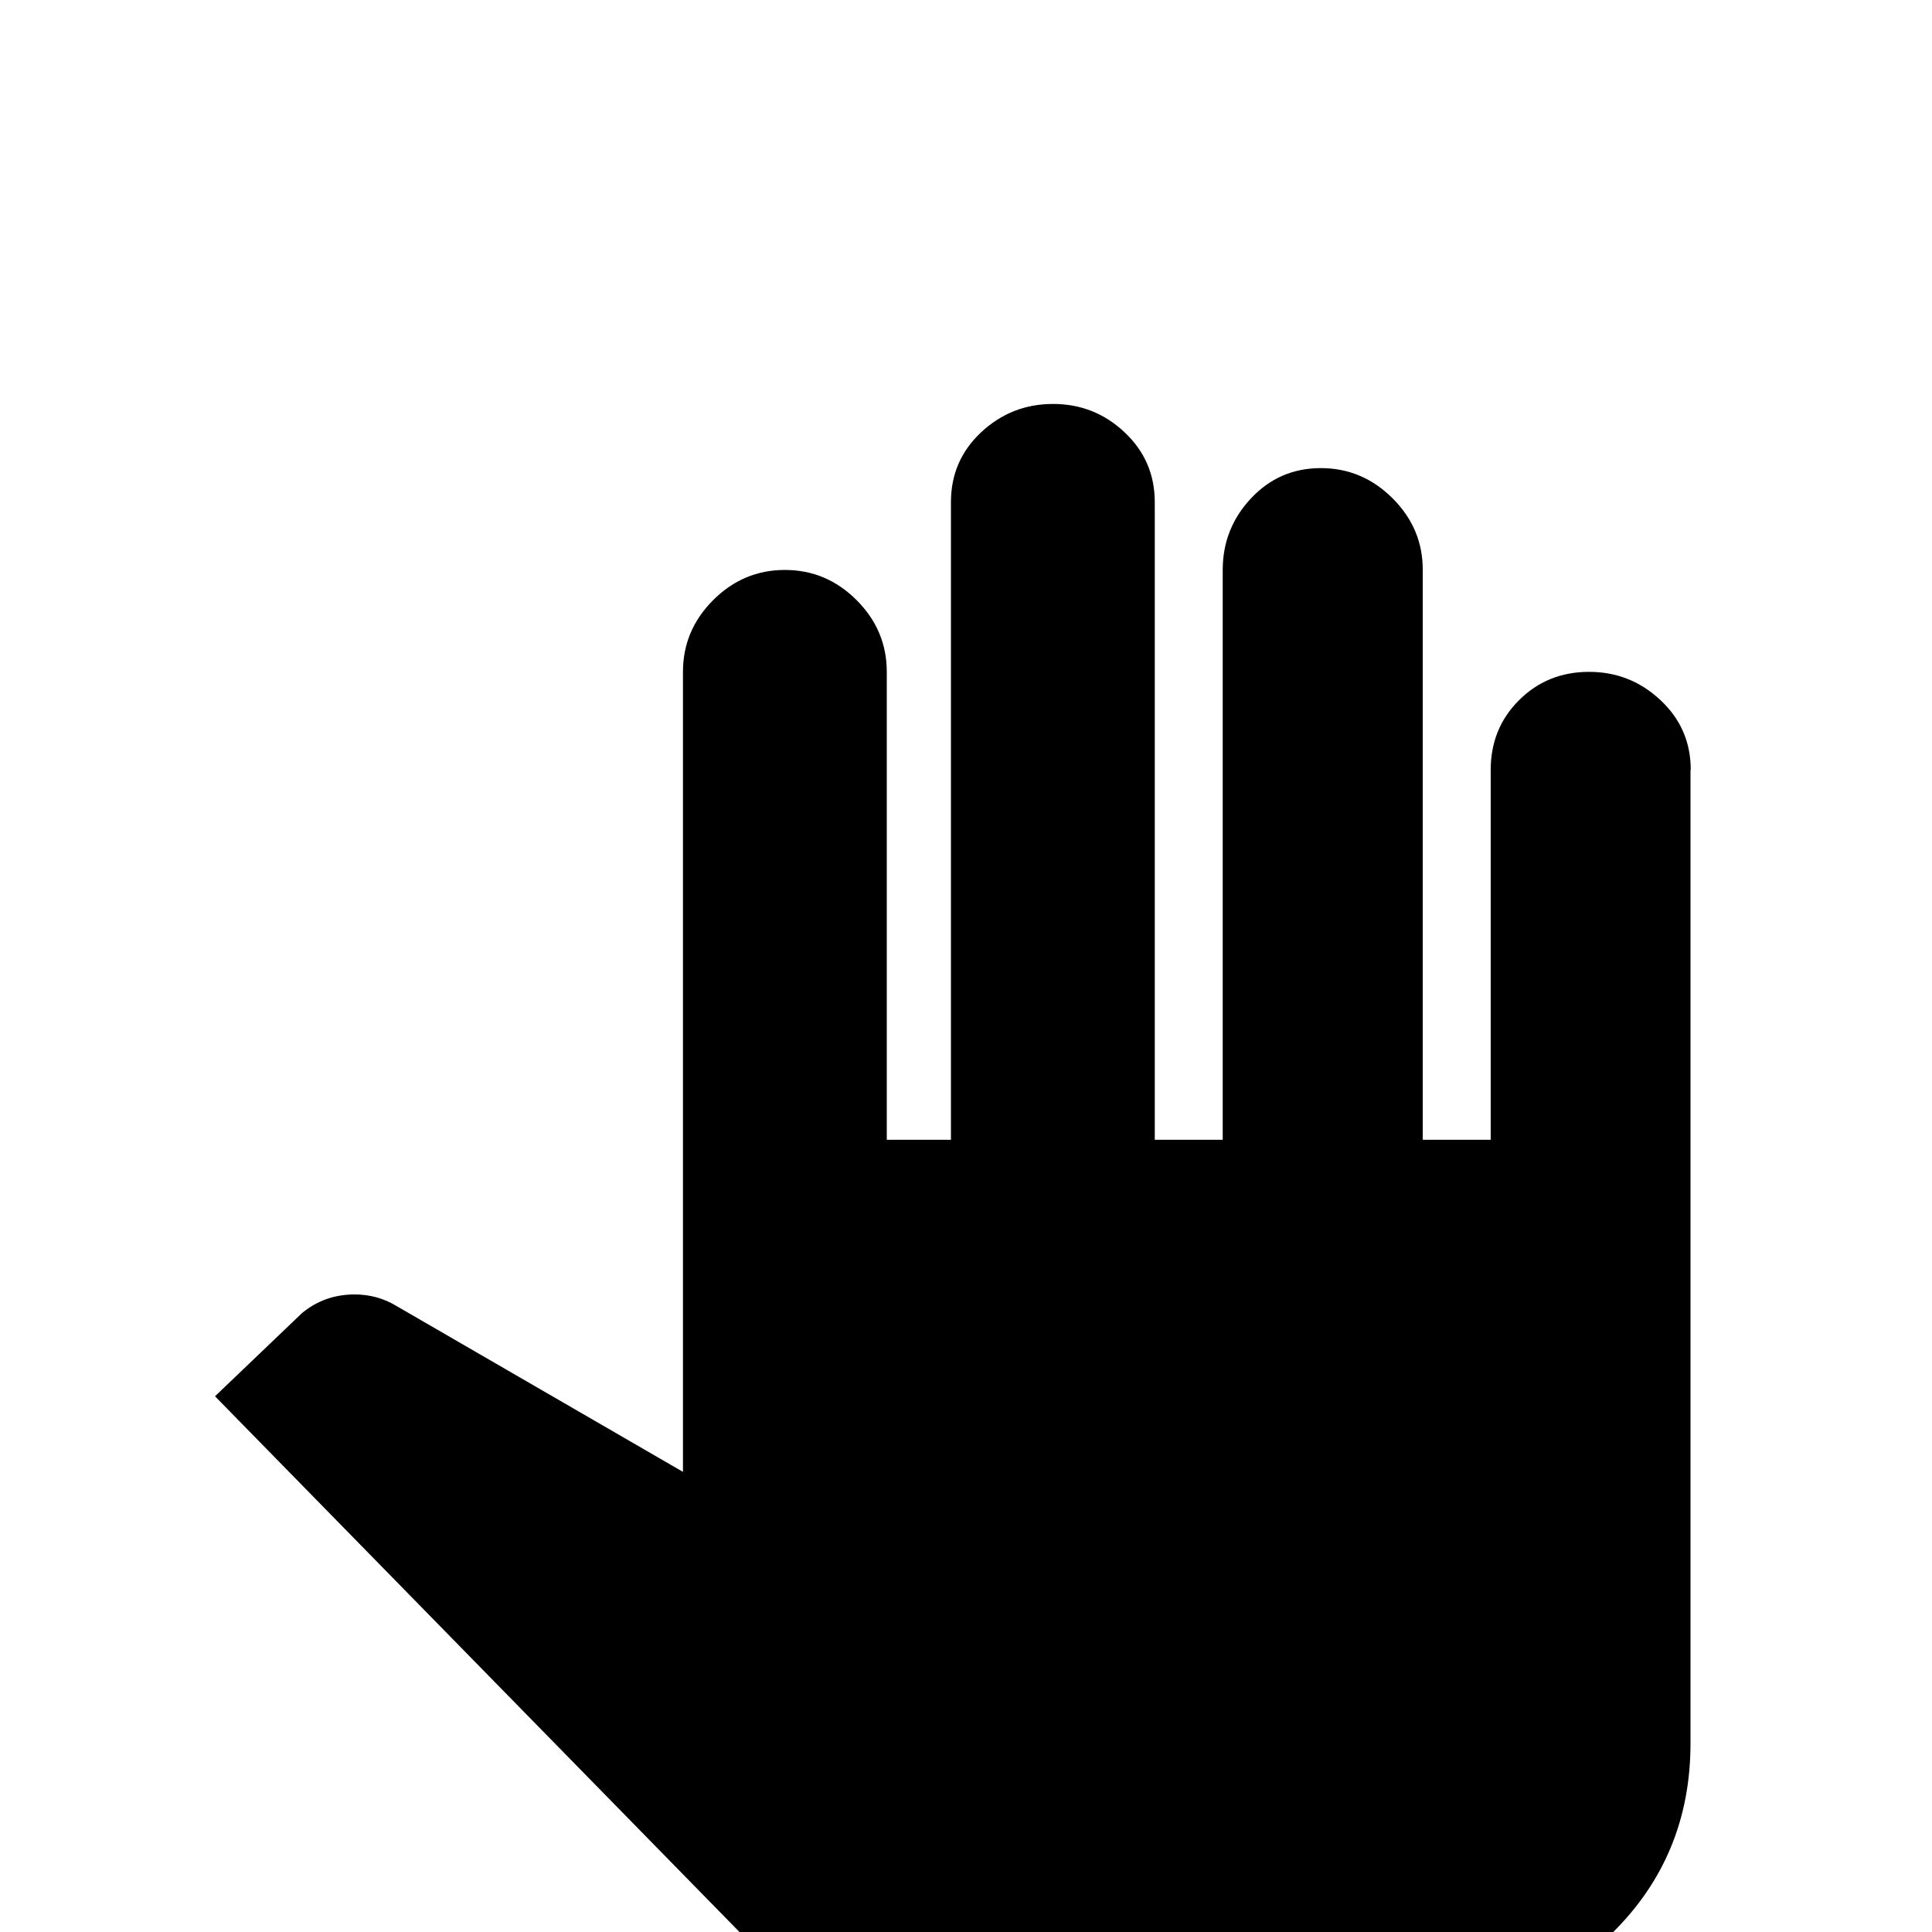 <!-- Generated by IcoMoon.io -->
<svg version="1.1" xmlns="http://www.w3.org/2000/svg" width="24" height="24" viewBox="0 0 24 24">
<title>hand_right</title>
<path d="M21 9.563v12.094q0 1.406-0.984 2.367t-2.344 0.961h-6.094q-1.406 0-2.391-0.984l-6.516-6.656 1.078-1.031q0.281-0.234 0.656-0.234 0.281 0 0.516 0.141l3.563 2.063v-9.938q0-0.516 0.375-0.891t0.891-0.375 0.891 0.375 0.375 0.891v5.813h0.797v-7.922q0-0.516 0.375-0.867t0.891-0.352 0.891 0.352 0.375 0.867v7.922h0.844v-7.078q0-0.516 0.352-0.891t0.867-0.375 0.891 0.375 0.375 0.891v7.078h0.844v-4.594q0-0.516 0.352-0.867t0.867-0.352 0.891 0.352 0.375 0.867z"></path>
</svg>
